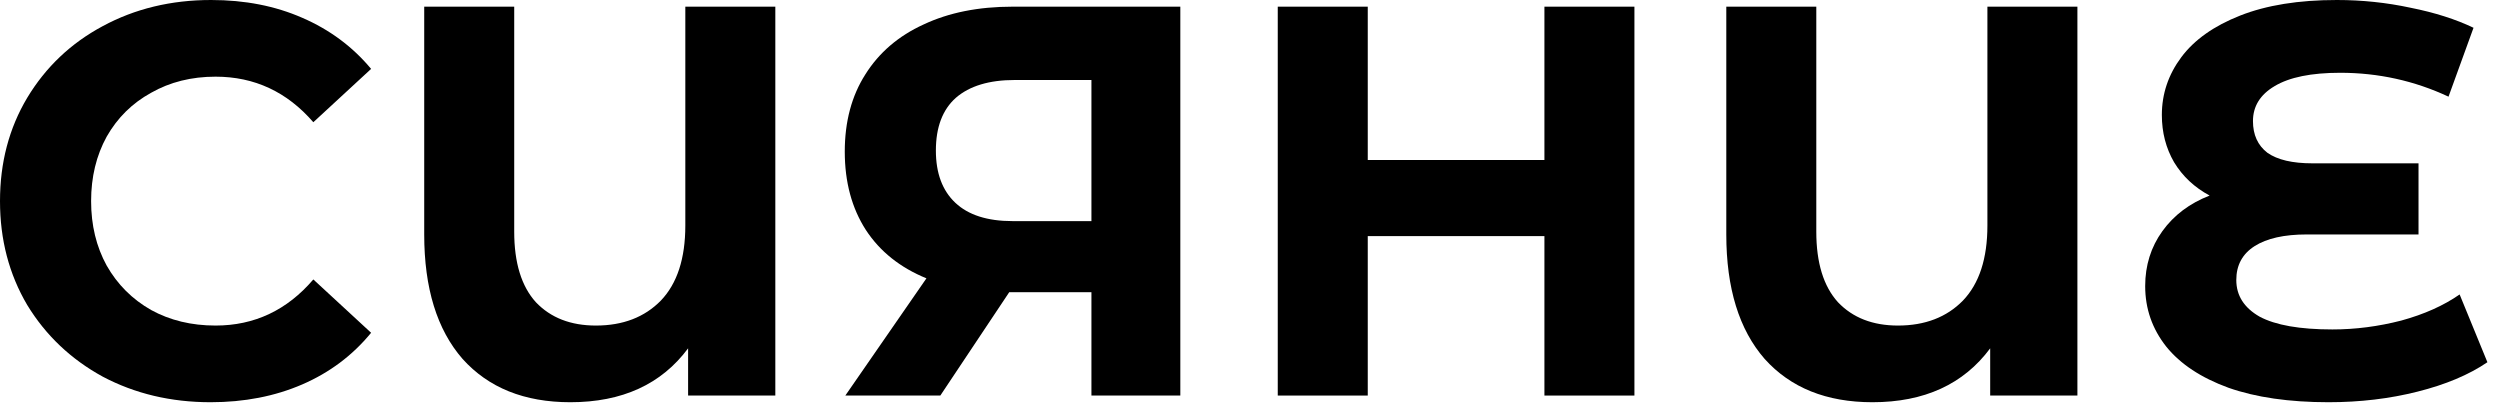 <svg width="108" height="18" viewBox="0 0 108 18" fill="none" xmlns="http://www.w3.org/2000/svg">
<path d="M9.096 17.376C7.384 17.376 5.832 17.008 4.44 16.272C3.064 15.52 1.976 14.488 1.176 13.176C0.392 11.848 0 10.352 0 8.688C0 7.024 0.392 5.536 1.176 4.224C1.976 2.896 3.064 1.864 4.44 1.128C5.832 0.376 7.392 0 9.12 0C10.576 0 11.888 0.256 13.056 0.768C14.24 1.28 15.232 2.016 16.032 2.976L13.536 5.28C12.4 3.968 10.992 3.312 9.312 3.312C8.272 3.312 7.344 3.544 6.528 4.008C5.712 4.456 5.072 5.088 4.608 5.904C4.16 6.72 3.936 7.648 3.936 8.688C3.936 9.728 4.16 10.656 4.608 11.472C5.072 12.288 5.712 12.928 6.528 13.392C7.344 13.84 8.272 14.064 9.312 14.064C10.992 14.064 12.4 13.4 13.536 12.072L16.032 14.376C15.232 15.352 14.24 16.096 13.056 16.608C11.872 17.12 10.552 17.376 9.096 17.376Z" fill="black"/>
<path d="M33.494 0.288V17.088H29.726V15.048C28.574 16.6 26.878 17.376 24.638 17.376C22.654 17.376 21.102 16.752 19.982 15.504C18.878 14.24 18.326 12.448 18.326 10.128V0.288H22.214V10.008C22.214 11.352 22.526 12.368 23.15 13.056C23.79 13.728 24.654 14.064 25.742 14.064C26.91 14.064 27.846 13.704 28.55 12.984C29.254 12.248 29.606 11.168 29.606 9.744V0.288H33.494Z" fill="black"/>
<path d="M50.99 0.288V17.088H47.15V12.624H43.598L40.622 17.088H36.518L40.022 12.024C38.886 11.56 38.014 10.864 37.406 9.936C36.798 8.992 36.494 7.864 36.494 6.552C36.494 5.256 36.79 4.144 37.382 3.216C37.974 2.272 38.814 1.552 39.902 1.056C40.99 0.544 42.27 0.288 43.742 0.288H50.99ZM43.838 3.456C42.734 3.456 41.886 3.712 41.294 4.224C40.718 4.736 40.43 5.496 40.43 6.504C40.43 7.48 40.71 8.232 41.27 8.76C41.83 9.288 42.654 9.552 43.742 9.552H47.15V3.456H43.838Z" fill="black"/>
<path d="M70.607 0.288V17.088H66.719V10.2H59.087V17.088H55.199V0.288H59.087V6.912H66.719V0.288H70.607Z" fill="black"/>
<path d="M89.744 0.288V17.088H85.976V15.048C84.824 16.6 83.128 17.376 80.888 17.376C78.904 17.376 77.352 16.752 76.232 15.504C75.128 14.24 74.576 12.448 74.576 10.128V0.288H78.464V10.008C78.464 11.352 78.776 12.368 79.4 13.056C80.04 13.728 80.904 14.064 81.992 14.064C83.16 14.064 84.096 13.704 84.8 12.984C85.504 12.248 85.856 11.168 85.856 9.744V0.288H89.744Z" fill="black"/>
<path d="M107.456 15.648C106.656 16.192 105.648 16.616 104.432 16.92C103.232 17.224 101.952 17.376 100.592 17.376C98.896 17.376 97.456 17.168 96.272 16.752C95.088 16.32 94.192 15.728 93.584 14.976C92.976 14.208 92.672 13.336 92.672 12.36C92.672 11.464 92.92 10.672 93.416 9.984C93.912 9.296 94.592 8.784 95.456 8.448C94.8 8.096 94.288 7.616 93.92 7.008C93.568 6.4 93.392 5.72 93.392 4.968C93.392 4.056 93.672 3.224 94.232 2.472C94.792 1.72 95.64 1.12 96.776 0.672C97.912 0.224 99.304 0 100.952 0C102.04 0 103.104 0.112 104.144 0.336C105.184 0.544 106.088 0.832 106.856 1.2L105.776 4.176C104.304 3.488 102.744 3.144 101.096 3.144C99.848 3.144 98.904 3.336 98.264 3.72C97.64 4.088 97.328 4.592 97.328 5.232C97.328 5.824 97.536 6.28 97.952 6.6C98.384 6.904 99.032 7.056 99.896 7.056H104.48V10.128H99.656C98.68 10.128 97.928 10.296 97.4 10.632C96.872 10.968 96.608 11.456 96.608 12.096C96.608 12.768 96.944 13.296 97.616 13.68C98.304 14.048 99.352 14.232 100.76 14.232C101.752 14.232 102.744 14.104 103.736 13.848C104.728 13.576 105.568 13.2 106.256 12.72L107.456 15.648Z" fill="black"/>
</svg>

